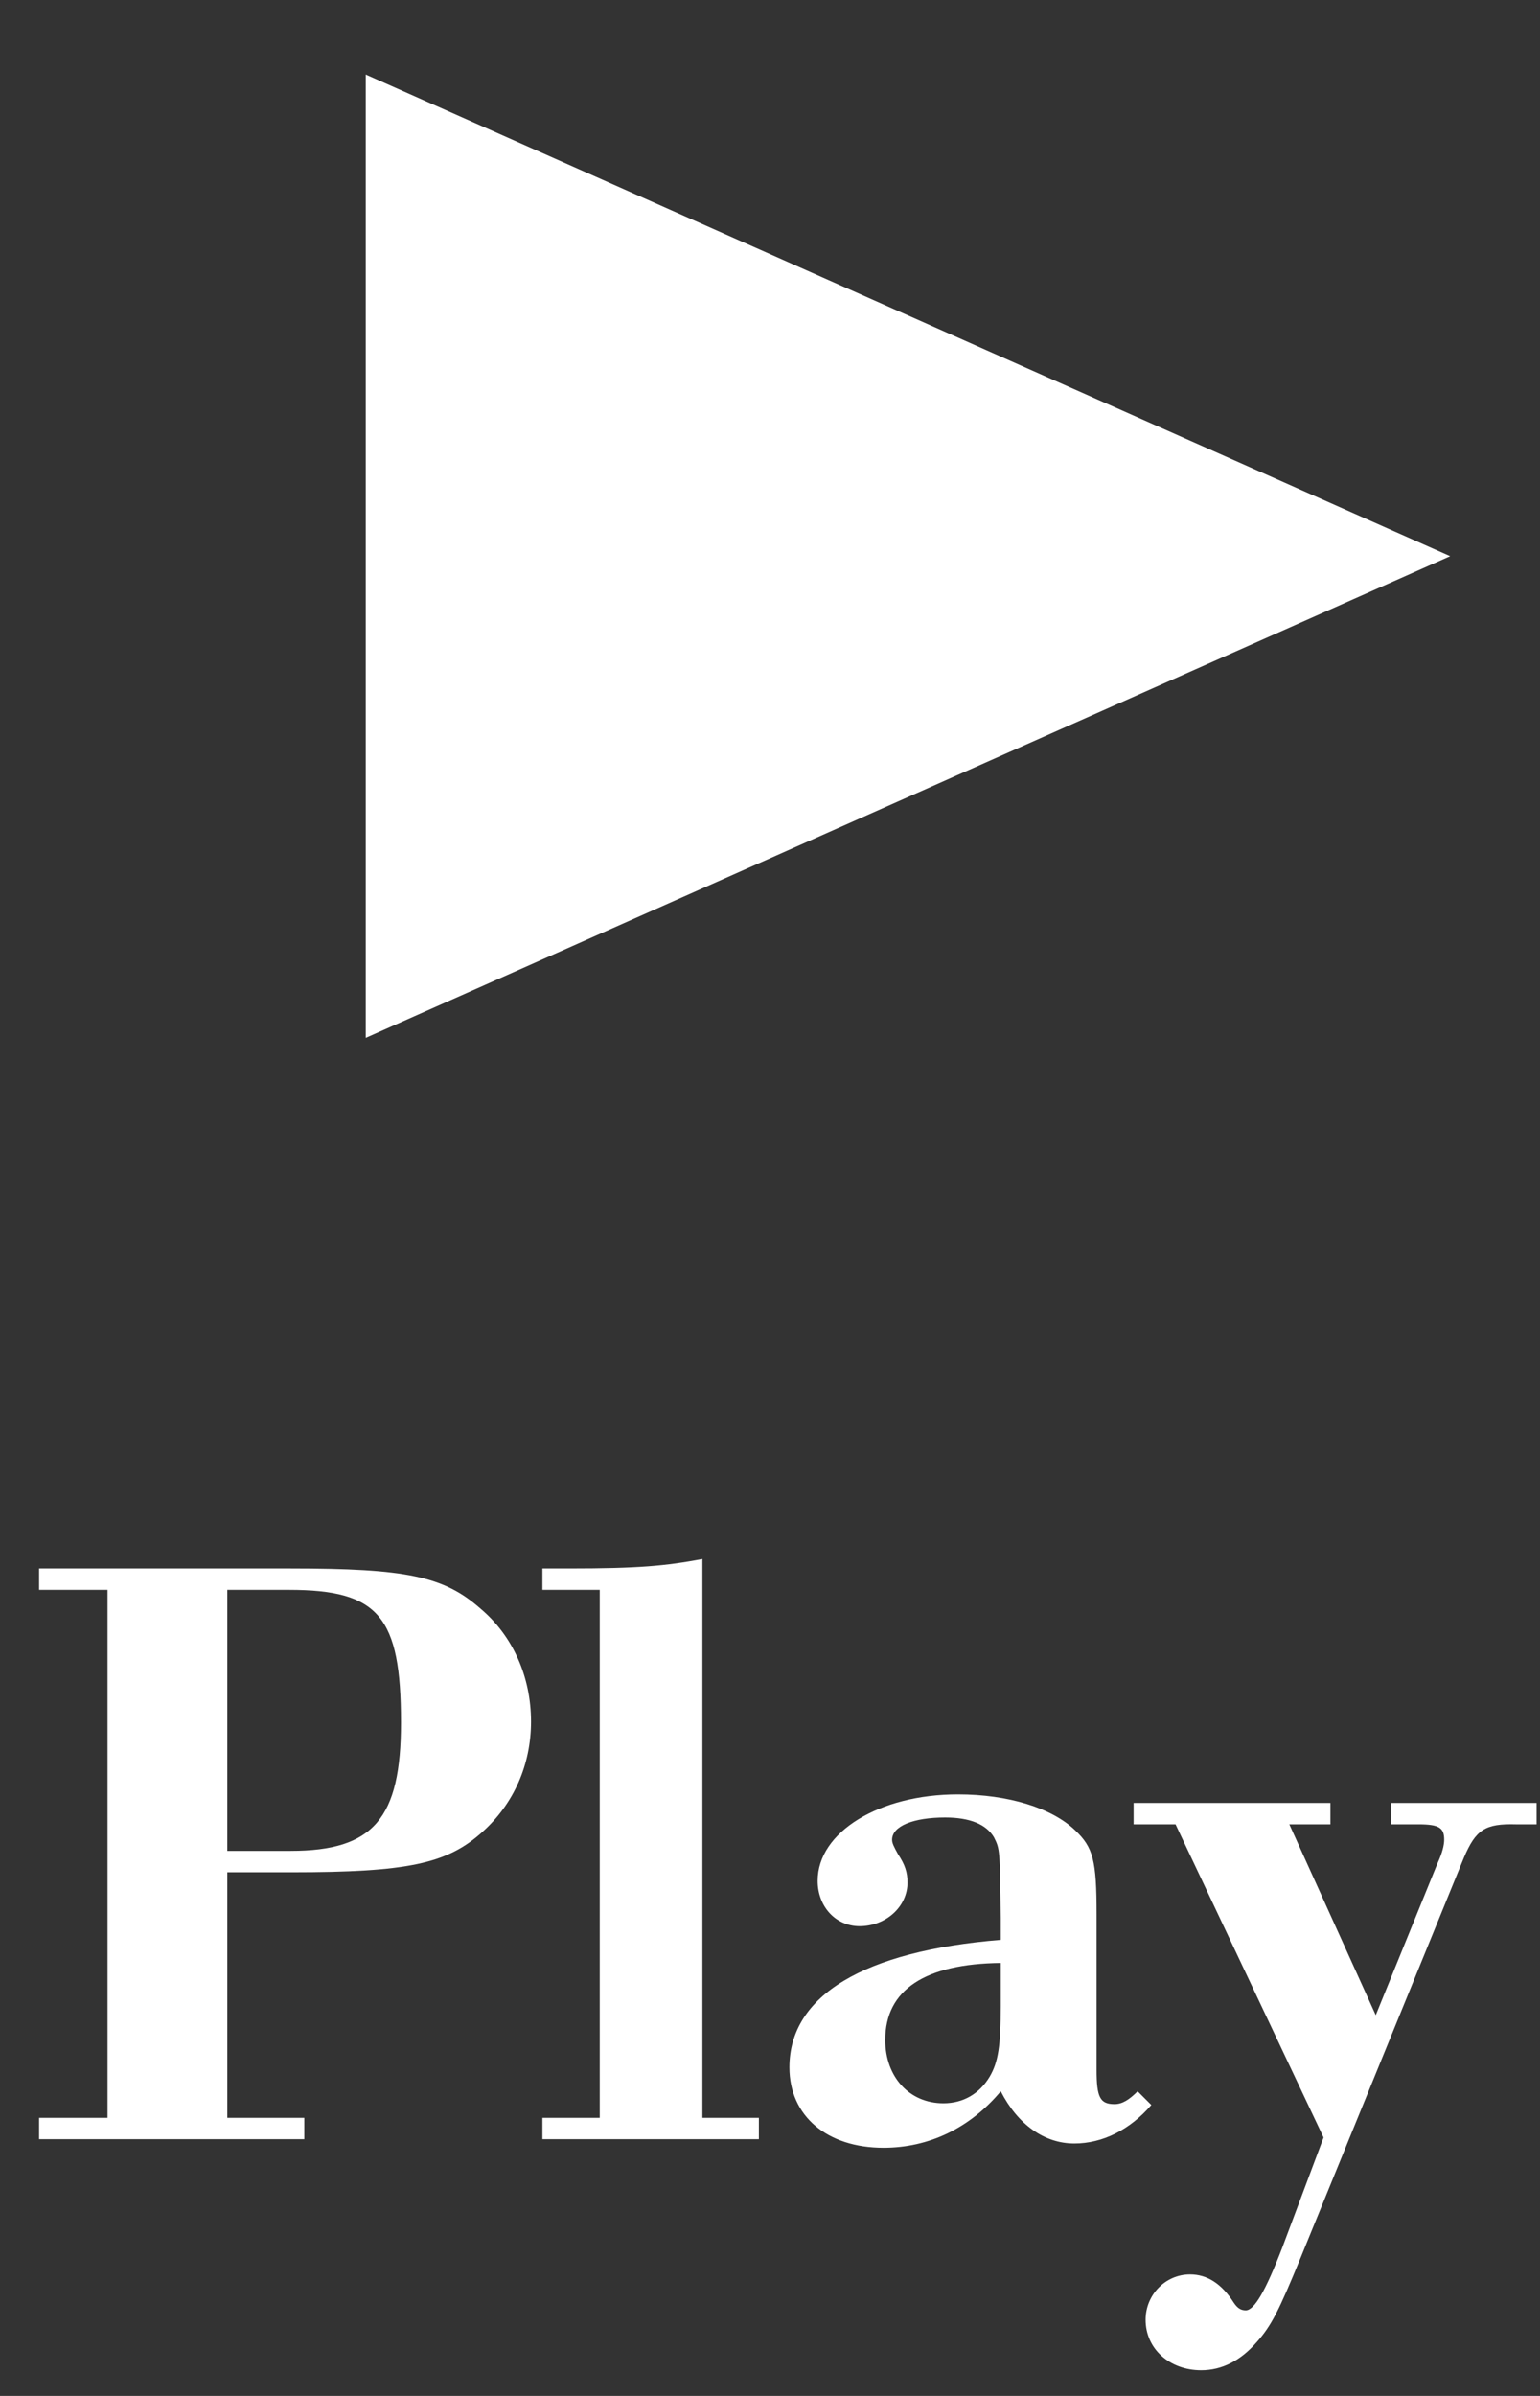 <svg width="18" height="28" fill="none" xmlns="http://www.w3.org/2000/svg"><rect width="100%" height="100%" fill="#333333" stroke="none"/><path d="M16.95 6.5L4.275 12.129L4.275 0.871L16.95 6.5Z" fill="white"/><path d="M15.47 24.98L13.74 21.32H13.25V21.07H15.55V21.32H15.07L16.08 23.55L16.8 21.78C16.86 21.65 16.88 21.56 16.88 21.5C16.88 21.36 16.82 21.32 16.58 21.32H16.26V21.07H17.96V21.32H17.72C17.36 21.31 17.25 21.38 17.11 21.71L15.2 26.39C14.95 27 14.86 27.18 14.69 27.37C14.5 27.59 14.28 27.7 14.04 27.7C13.67 27.7 13.39 27.45 13.39 27.11C13.39 26.82 13.62 26.58 13.91 26.58C14.11 26.58 14.28 26.69 14.42 26.91C14.46 26.97 14.5 27 14.56 27C14.66 27 14.79 26.78 14.99 26.26L15.47 24.98Z" fill="white"/><path d="M13.297 24.44L13.457 24.6C13.207 24.89 12.887 25.05 12.557 25.05C12.207 25.05 11.897 24.83 11.697 24.44C11.337 24.87 10.857 25.1 10.327 25.1C9.667 25.1 9.227 24.73 9.227 24.16C9.227 23.32 10.097 22.8 11.697 22.67V22.42C11.687 21.61 11.687 21.61 11.617 21.47C11.527 21.32 11.337 21.24 11.047 21.24C10.677 21.24 10.427 21.34 10.427 21.5C10.427 21.54 10.447 21.58 10.497 21.67C10.577 21.79 10.607 21.88 10.607 22C10.607 22.28 10.357 22.51 10.047 22.51C9.767 22.51 9.557 22.28 9.557 21.98C9.557 21.41 10.277 20.97 11.197 20.97C11.787 20.97 12.297 21.13 12.567 21.39C12.777 21.59 12.817 21.74 12.817 22.37V24.19C12.817 24.51 12.857 24.59 13.027 24.59C13.117 24.59 13.197 24.54 13.297 24.44ZM11.697 23.44V22.94C10.817 22.95 10.347 23.25 10.347 23.84C10.347 24.27 10.627 24.58 11.027 24.58C11.257 24.58 11.447 24.47 11.567 24.27C11.667 24.1 11.697 23.91 11.697 23.44Z" fill="white"/><path d="M7.01 24.75V18.58H6.34V18.33H6.65C7.47 18.33 7.78 18.3 8.21 18.22V24.75H8.87V25H6.34V24.75H7.01Z" fill="white"/><path d="M1.257 24.75V18.58H0.457V18.33H3.397C4.747 18.33 5.187 18.42 5.617 18.8C5.997 19.12 6.207 19.6 6.207 20.12C6.207 20.62 6.007 21.08 5.637 21.41C5.227 21.78 4.767 21.88 3.407 21.88H2.657V24.75H3.557V25H0.457V24.75H1.257ZM2.657 21.63H3.397C4.367 21.63 4.687 21.25 4.687 20.13C4.687 18.89 4.427 18.58 3.377 18.58H2.657V21.63Z" fill="white"/></svg>